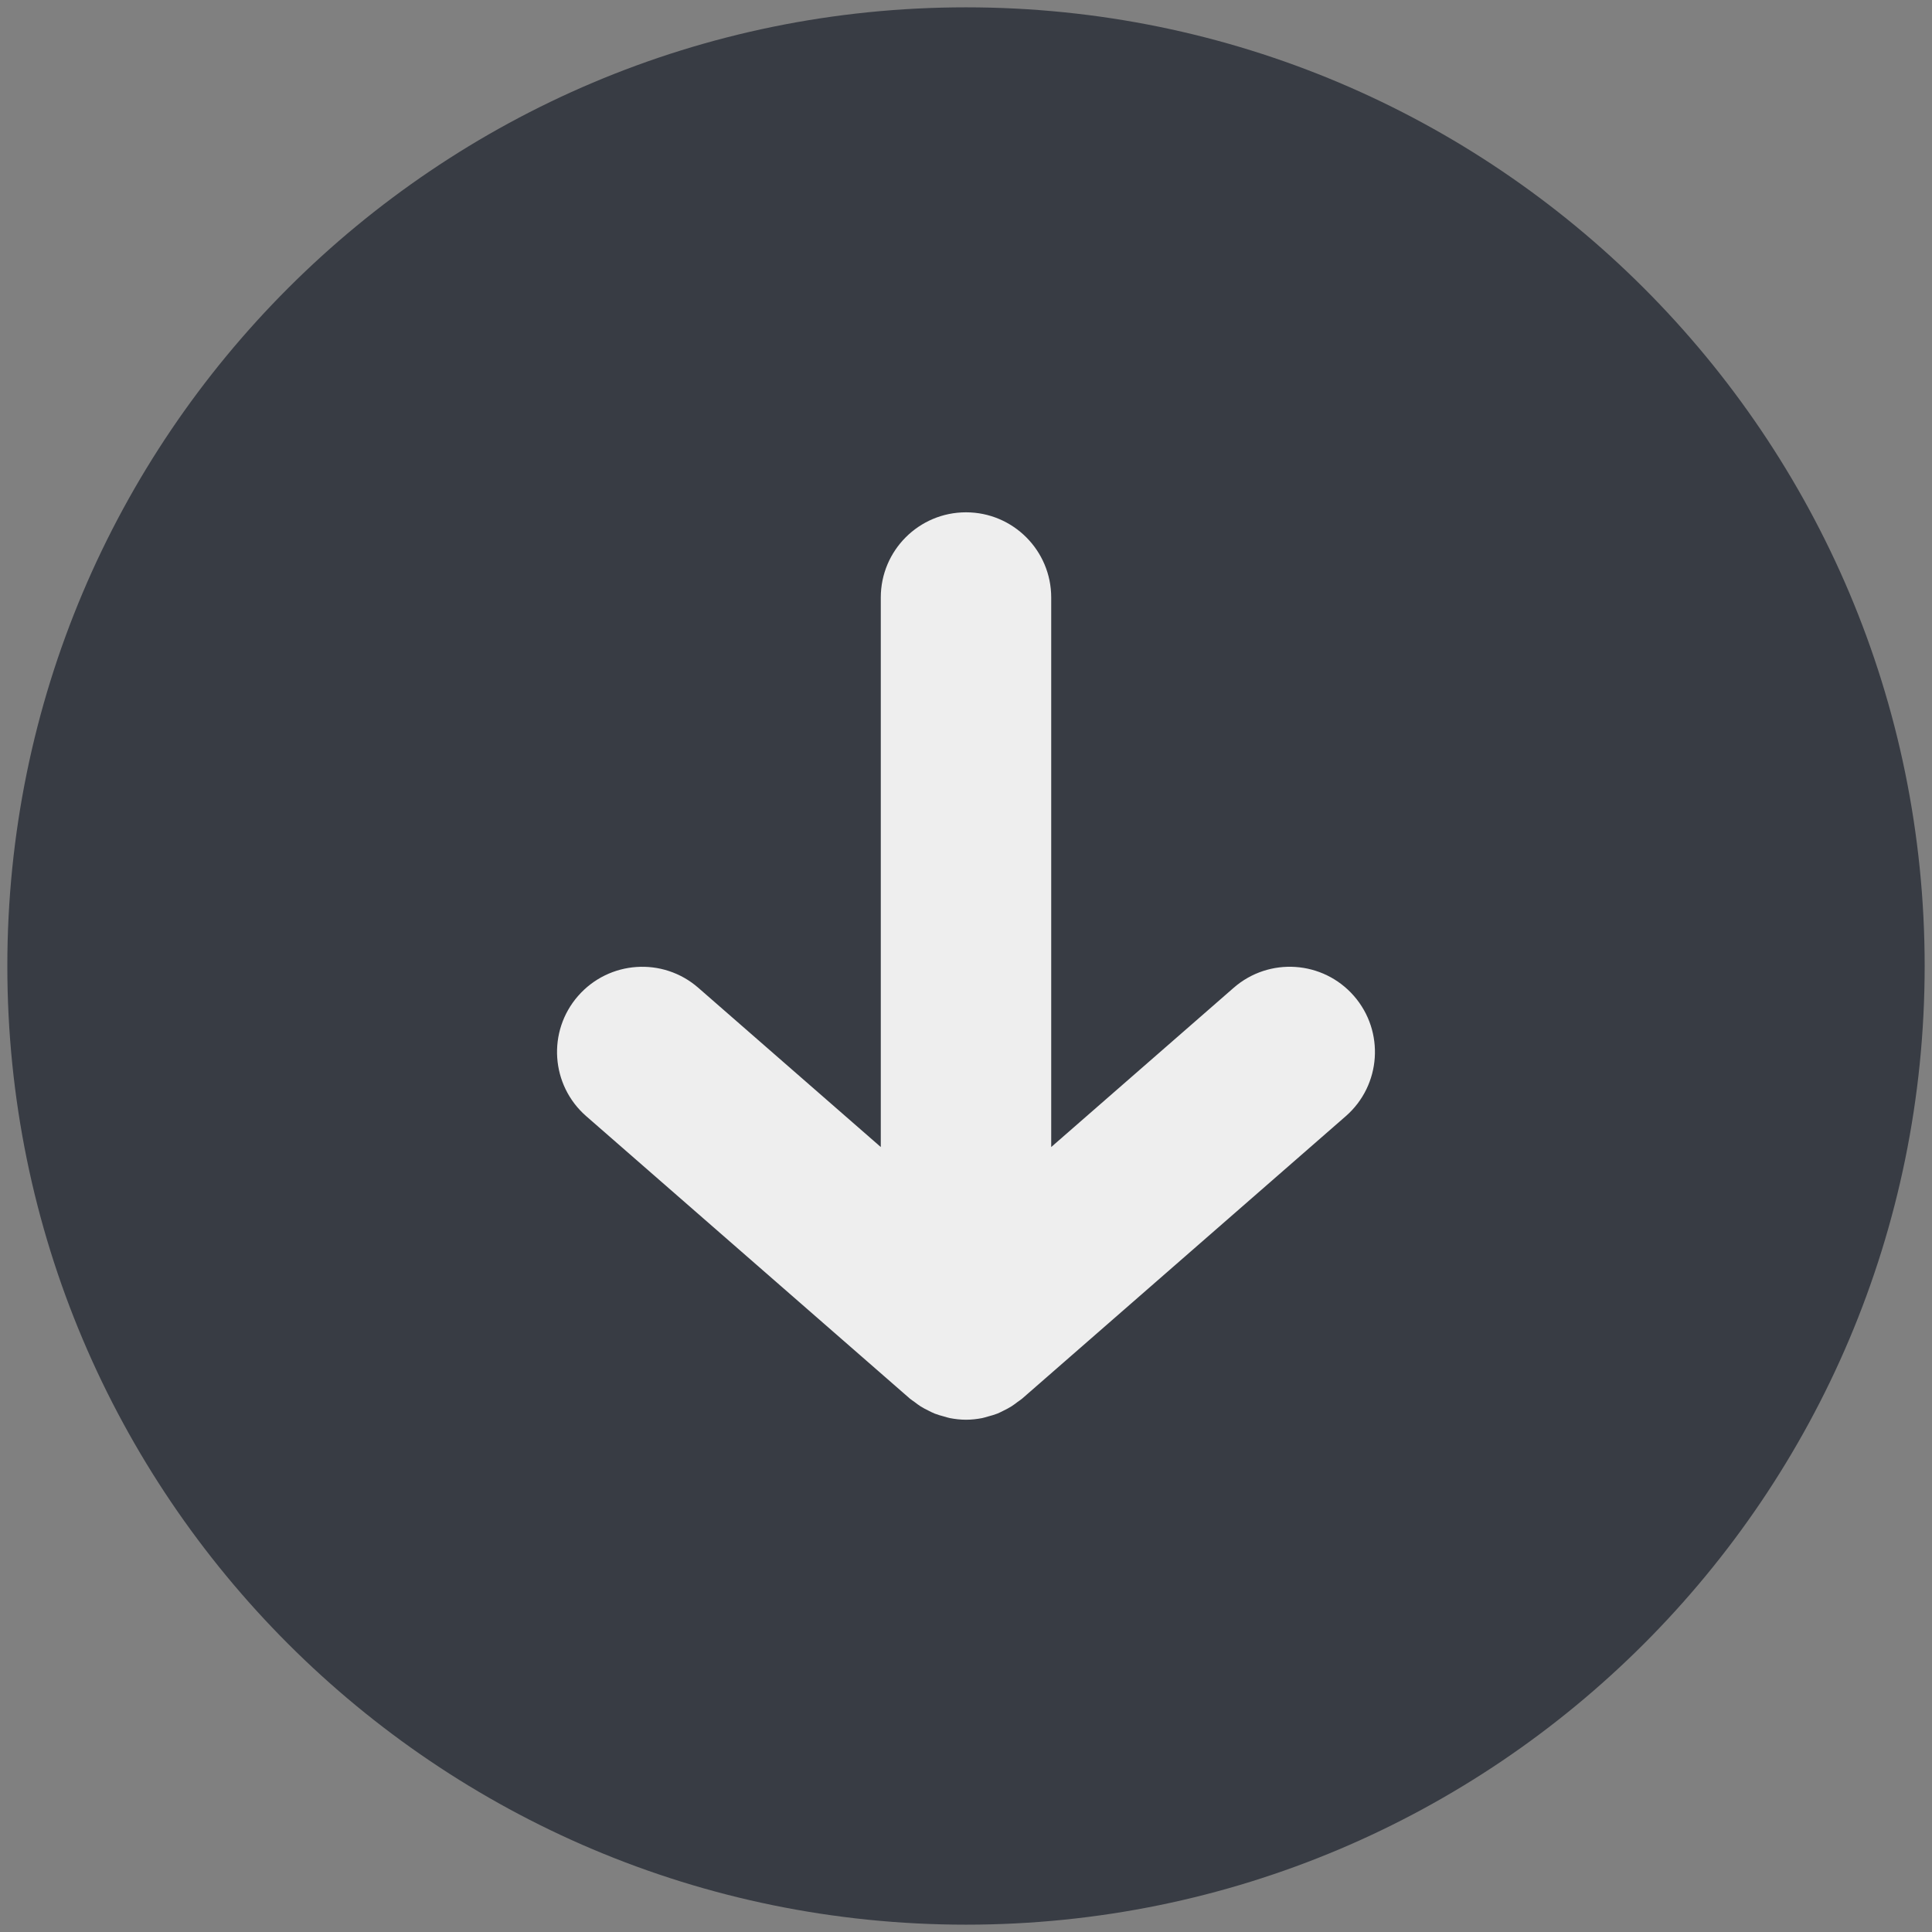 <svg width="254" height="254" viewBox="0 0 254 254" fill="none" xmlns="http://www.w3.org/2000/svg">
<rect x="0" y="0" width="254" height="254" fill="#808080" stroke="none"/>
<path d="M127 0.964C196.608 0.964 253.036 57.392 253.036 127C253.036 196.608 196.608 253.036 127 253.036C57.392 253.036 0.964 196.608 0.964 127C0.964 57.392 57.392 0.964 127 0.964Z" fill="#383C44"/>
<path d="M77.073 146.746L119.634 183.887C119.819 184.049 120.029 184.164 120.225 184.313C120.488 184.514 120.746 184.716 121.026 184.892C121.356 185.103 121.701 185.276 122.048 185.447C122.325 185.584 122.594 185.73 122.883 185.845C123.286 186.004 123.701 186.116 124.115 186.228C124.376 186.299 124.622 186.388 124.891 186.439C125.588 186.573 126.294 186.651 127.003 186.651C127.711 186.651 128.417 186.573 129.115 186.439C129.381 186.388 129.627 186.299 129.888 186.228C130.305 186.116 130.717 186.004 131.123 185.845C131.411 185.73 131.68 185.584 131.957 185.447C132.305 185.276 132.646 185.103 132.977 184.892C133.257 184.713 133.517 184.514 133.781 184.313C133.974 184.164 134.184 184.049 134.369 183.887L176.927 146.746C181.59 142.679 182.069 135.601 178.003 130.938C173.933 126.275 166.858 125.796 162.195 129.862L138.203 150.801V78.557C138.203 72.37 133.187 67.354 127 67.354C120.813 67.354 115.797 72.37 115.797 78.557V150.801L91.805 129.865C87.145 125.796 80.07 126.28 75.997 130.941C71.925 135.601 72.41 142.679 77.073 146.746Z" fill="#EEEEEE"/>
</svg>
